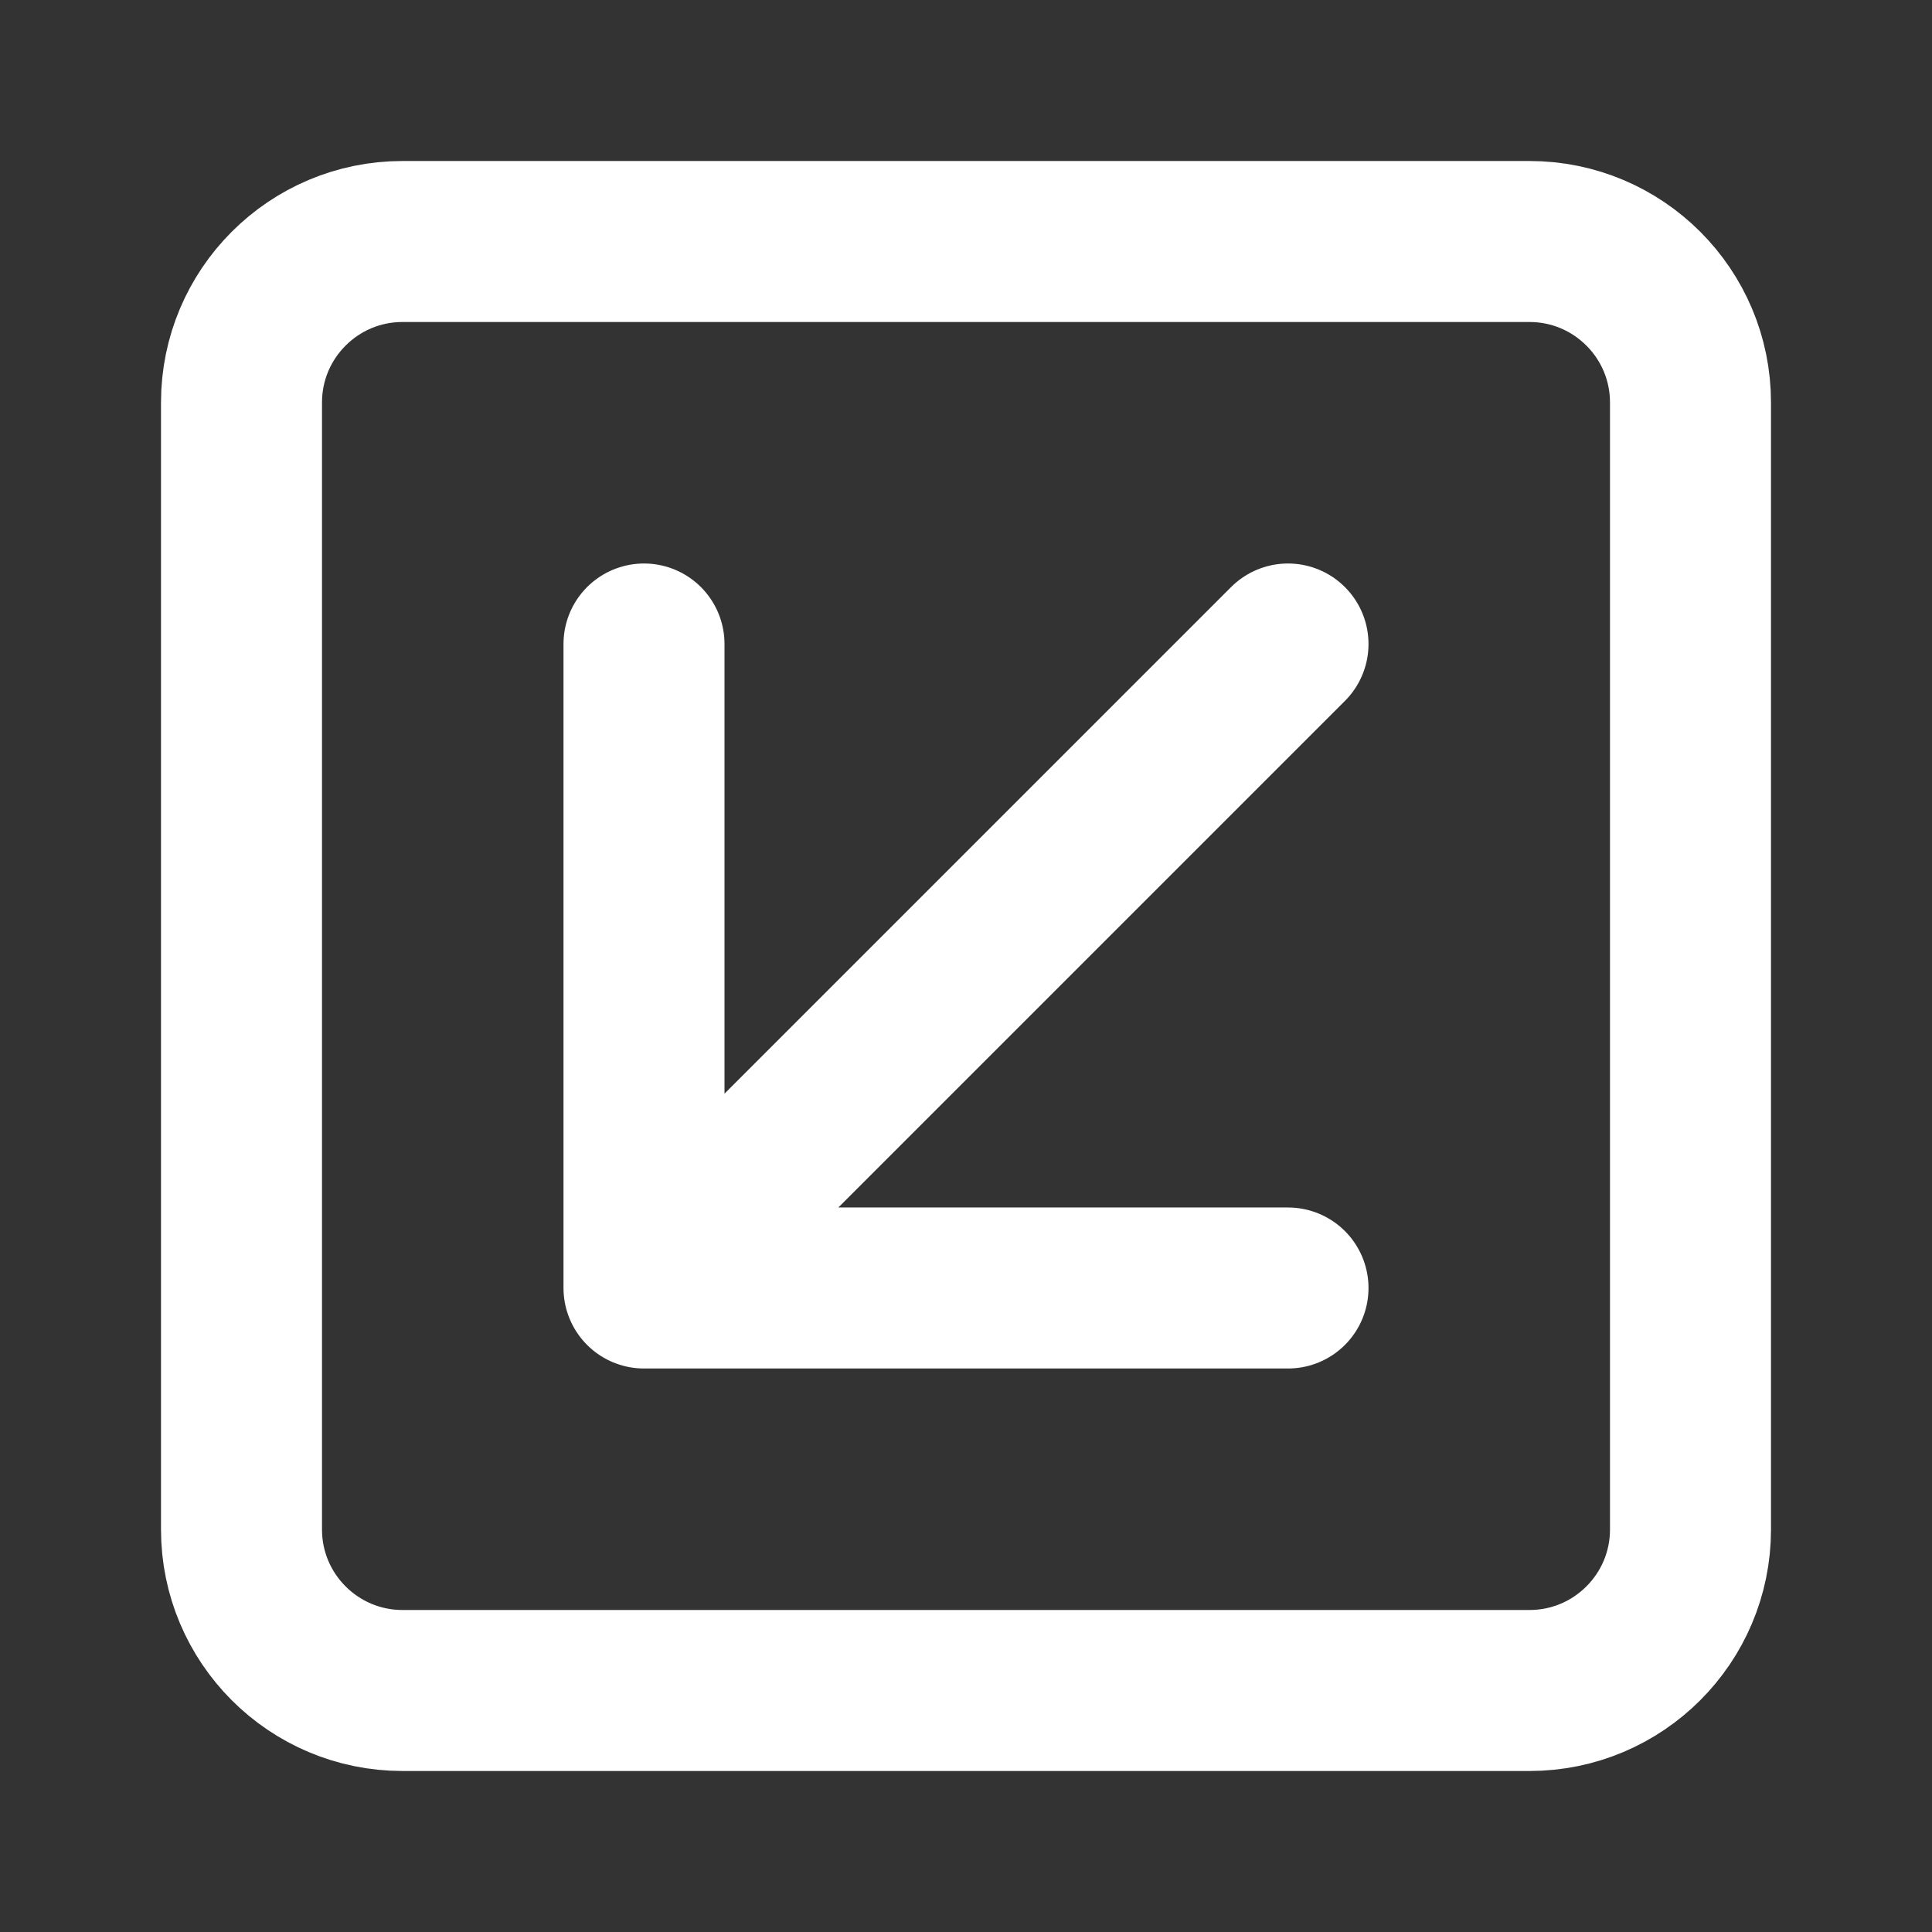 <svg height="18" viewBox="0 0 18 18" width="18" xmlns="http://www.w3.org/2000/svg"><rect x="0" y="0" width="18" height="18" fill="#333333" stroke="none"/><g fill="none" stroke="#fff" stroke-linecap="round" stroke-linejoin="round" stroke-width="2" transform="scale(.75)"><path d="m5 3h14c1.104 0 2 .896 2 2v14c0 1.104-.896 2-2 2h-14c-1.104 0-2-.896-2-2v-14c0-1.104.896-2 2-2zm0 0"/><path d="m16 8-8 8m8 0h-8v-8"/></g></svg>
